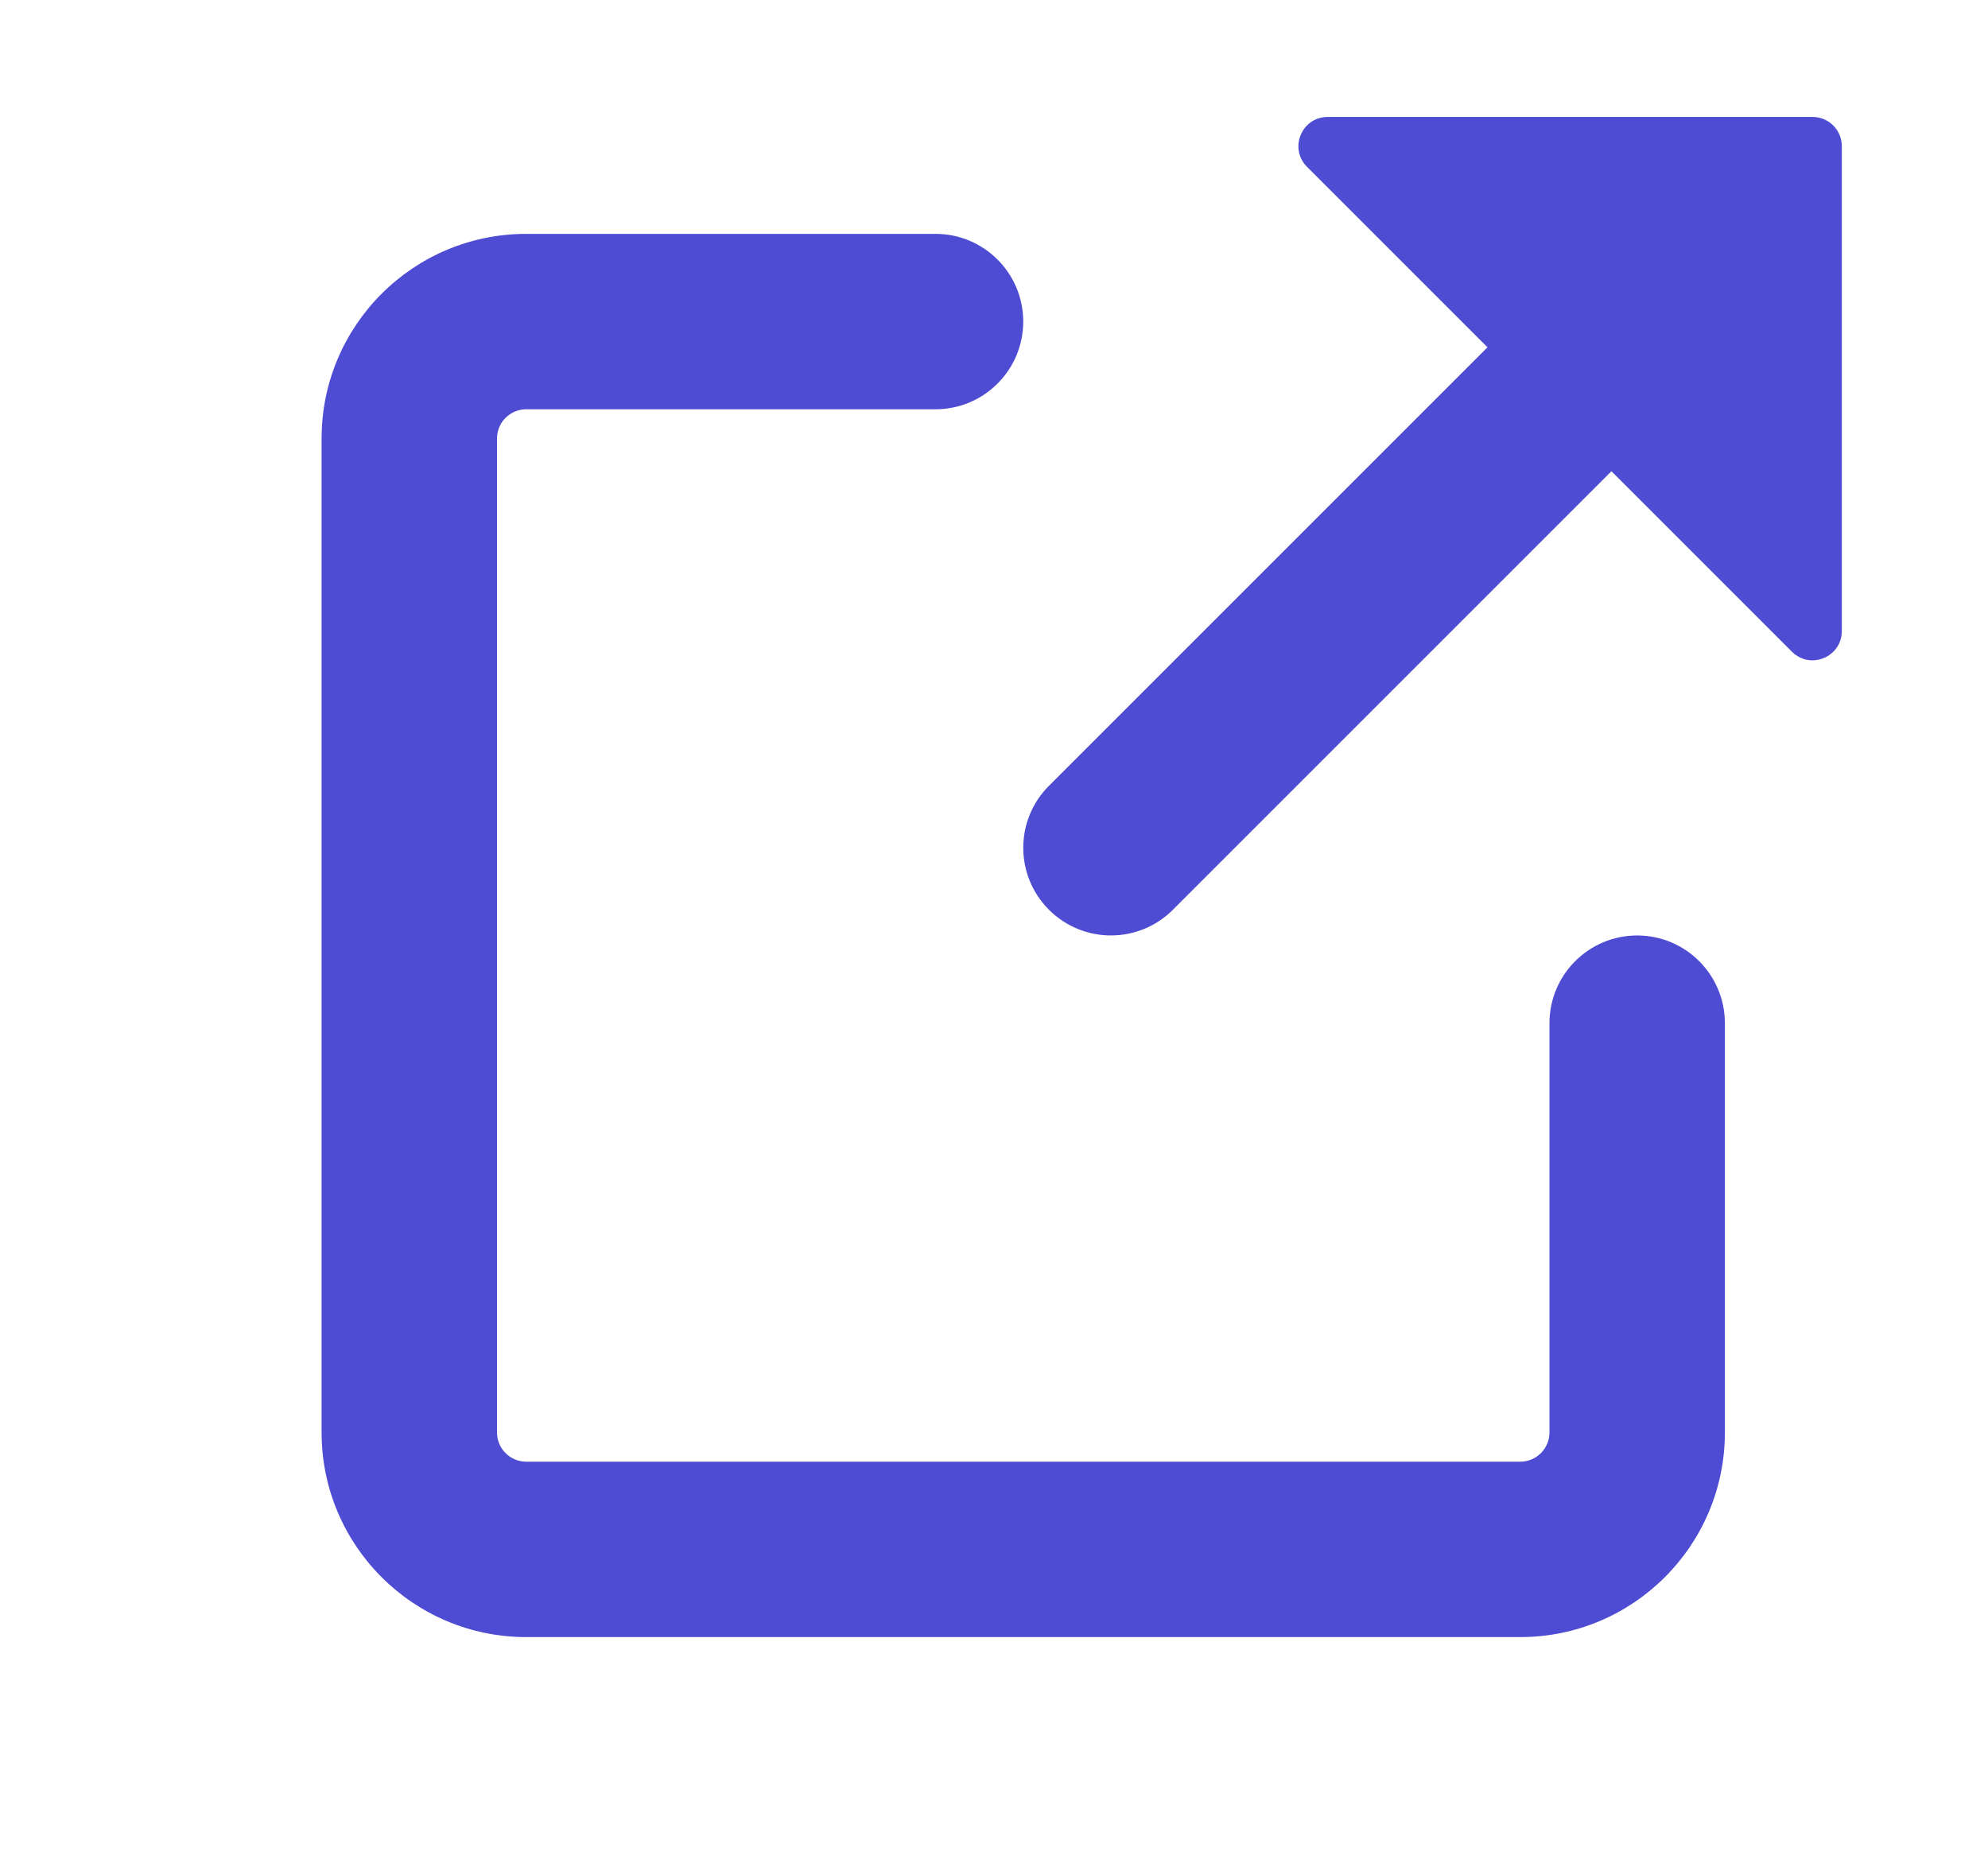 <svg width="17" height="16" viewBox="0 0 17 16" fill="none" xmlns="http://www.w3.org/2000/svg">
<path fill-rule="evenodd" clip-rule="evenodd" d="M11.354 1H15.5C15.638 1 15.75 1.112 15.75 1.25V5.396C15.75 5.619 15.481 5.731 15.323 5.573L13.78 4.03L10.03 7.78C9.737 8.073 9.263 8.073 8.97 7.78C8.677 7.487 8.677 7.013 8.97 6.72L12.72 2.97L11.177 1.427C11.019 1.269 11.131 1 11.354 1ZM4.5 2C3.534 2 2.75 2.784 2.75 3.75V12.25C2.75 13.216 3.534 14 4.5 14H13C13.966 14 14.75 13.216 14.75 12.25V8.75C14.75 8.336 14.414 8 14 8C13.586 8 13.25 8.336 13.25 8.75V12.25C13.25 12.388 13.138 12.5 13 12.5H4.5C4.362 12.5 4.25 12.388 4.25 12.25V3.75C4.25 3.612 4.362 3.5 4.5 3.5H8C8.414 3.5 8.75 3.164 8.75 2.75C8.75 2.336 8.414 2 8 2H4.5Z" fill="#4F4CD4"/>
</svg>
